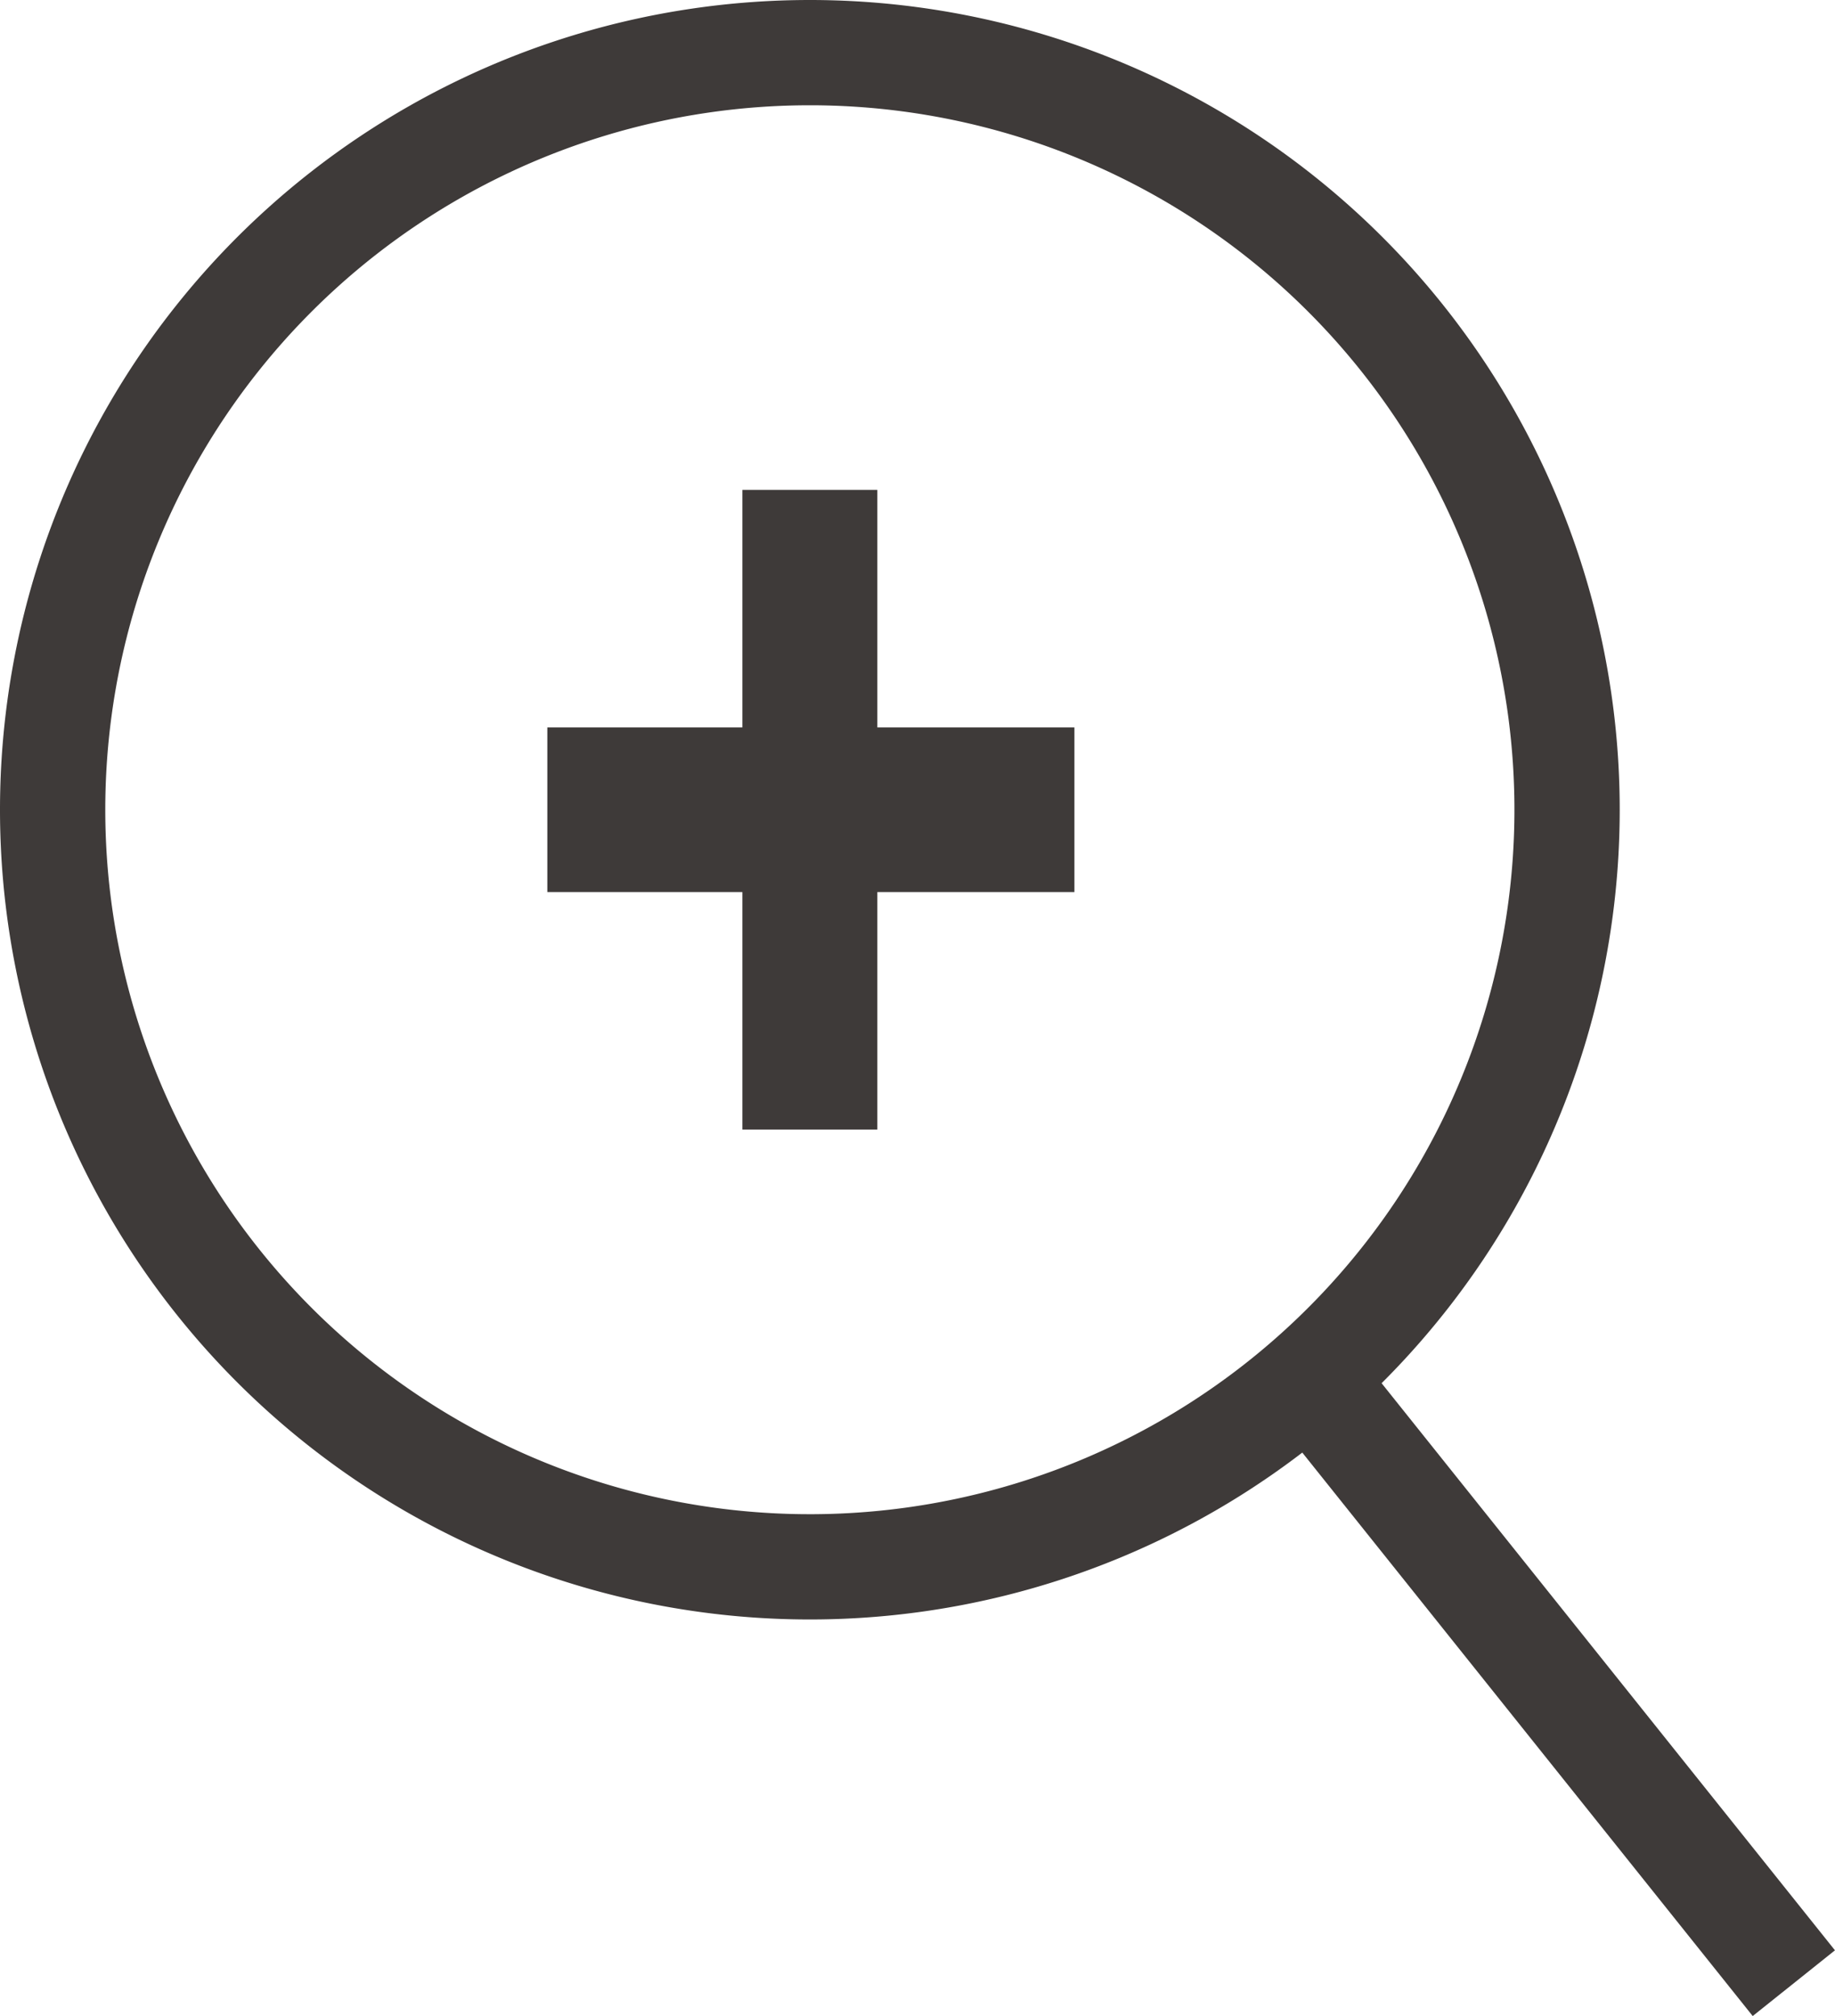 <svg xmlns="http://www.w3.org/2000/svg" viewBox="0 0 27.19 29.88"><defs><style>.cls-1{fill:none;stroke:#3e3a39;stroke-width:1.56px;}.cls-2{fill:#3e3a39;}</style></defs><g id="圖層_2" data-name="圖層 2"><g id="圖層_1-2" data-name="圖層 1"><path class="cls-1" d="M23.22,12A11.22,11.22,0,1,1,12,.78,11.22,11.22,0,0,1,23.22,12Z"/><line class="cls-1" x1="19.85" y1="20.97" x2="26.58" y2="29.39"/><path class="cls-2" d="M11,16.74V13.22H8.11V10.78H11V7.26h2v3.52h2.92v2.44H13v3.52Z"/></g></g></svg>